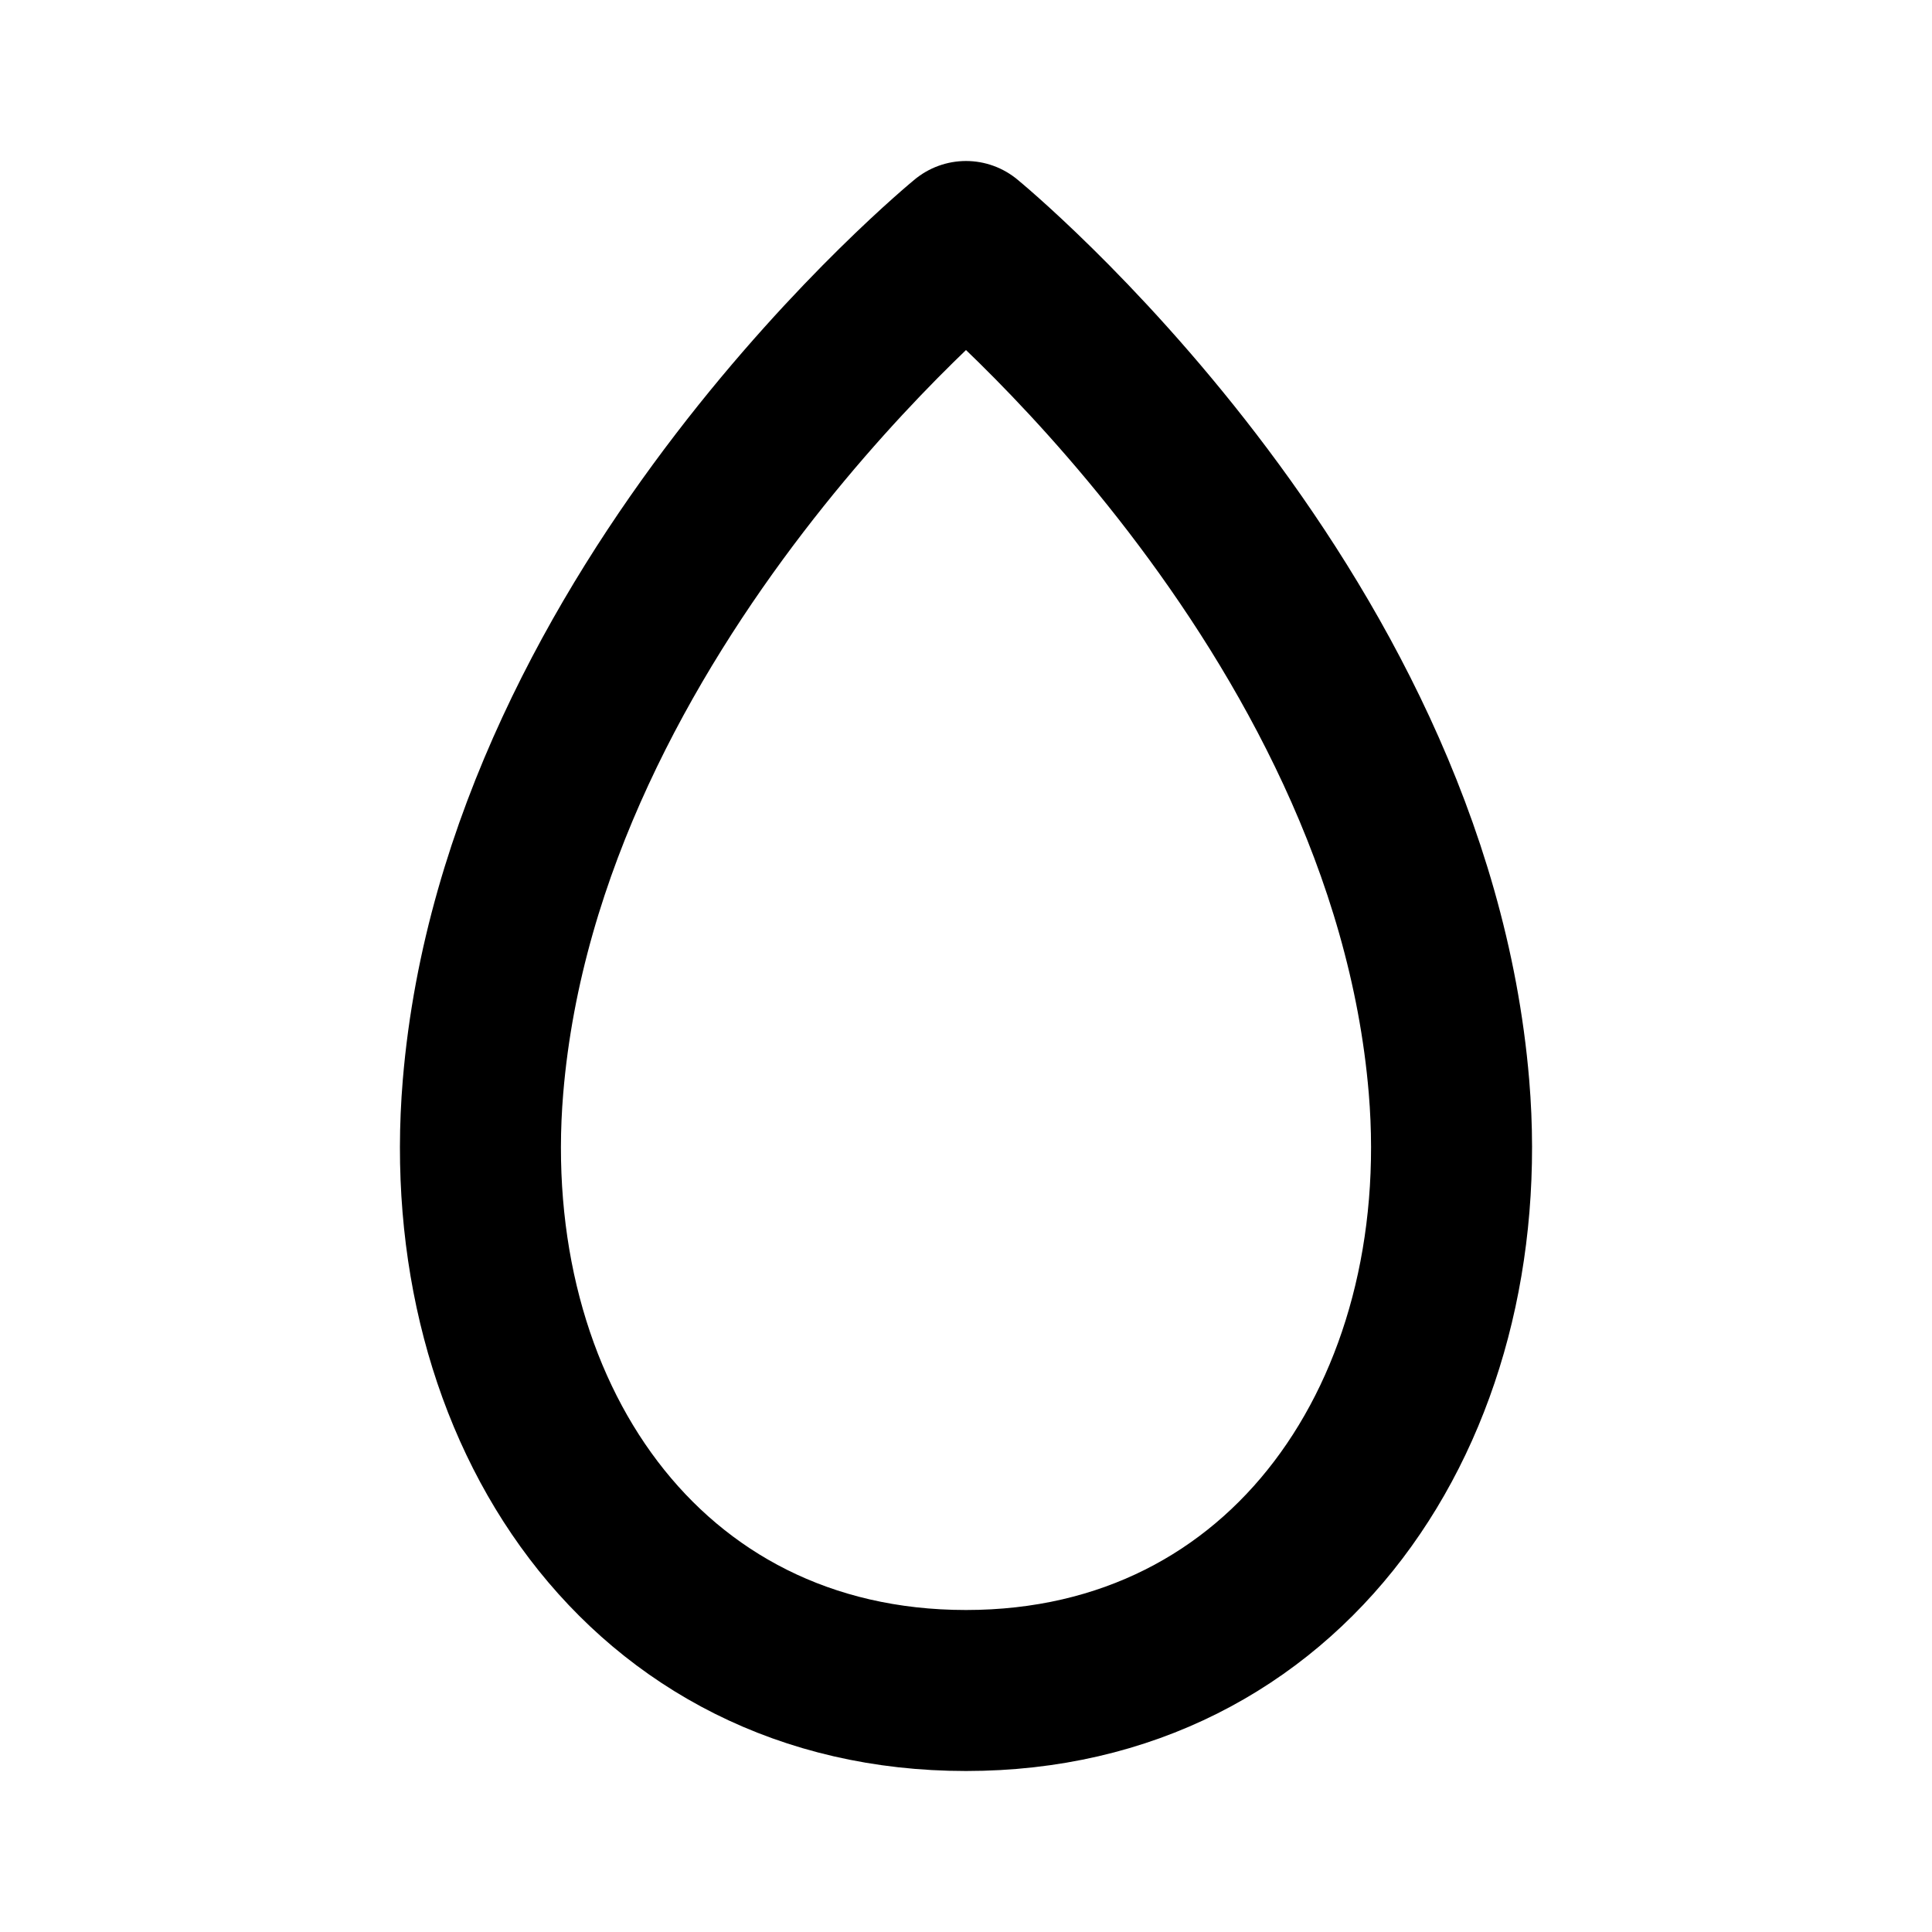 <svg width="24" height="24" viewBox="0 0 24 24" fill="none" xmlns="http://www.w3.org/2000/svg">
<path d="M6 13.5C6.5 7.5 12 3 12 3C12 3 17.5 7.5 18 13.5C18.335 17.517 16 21 12 21C8 21 5.664 17.527 6 13.5Z" stroke="black" stroke-width="2" stroke-linecap="round" stroke-linejoin="round"/>
</svg>
